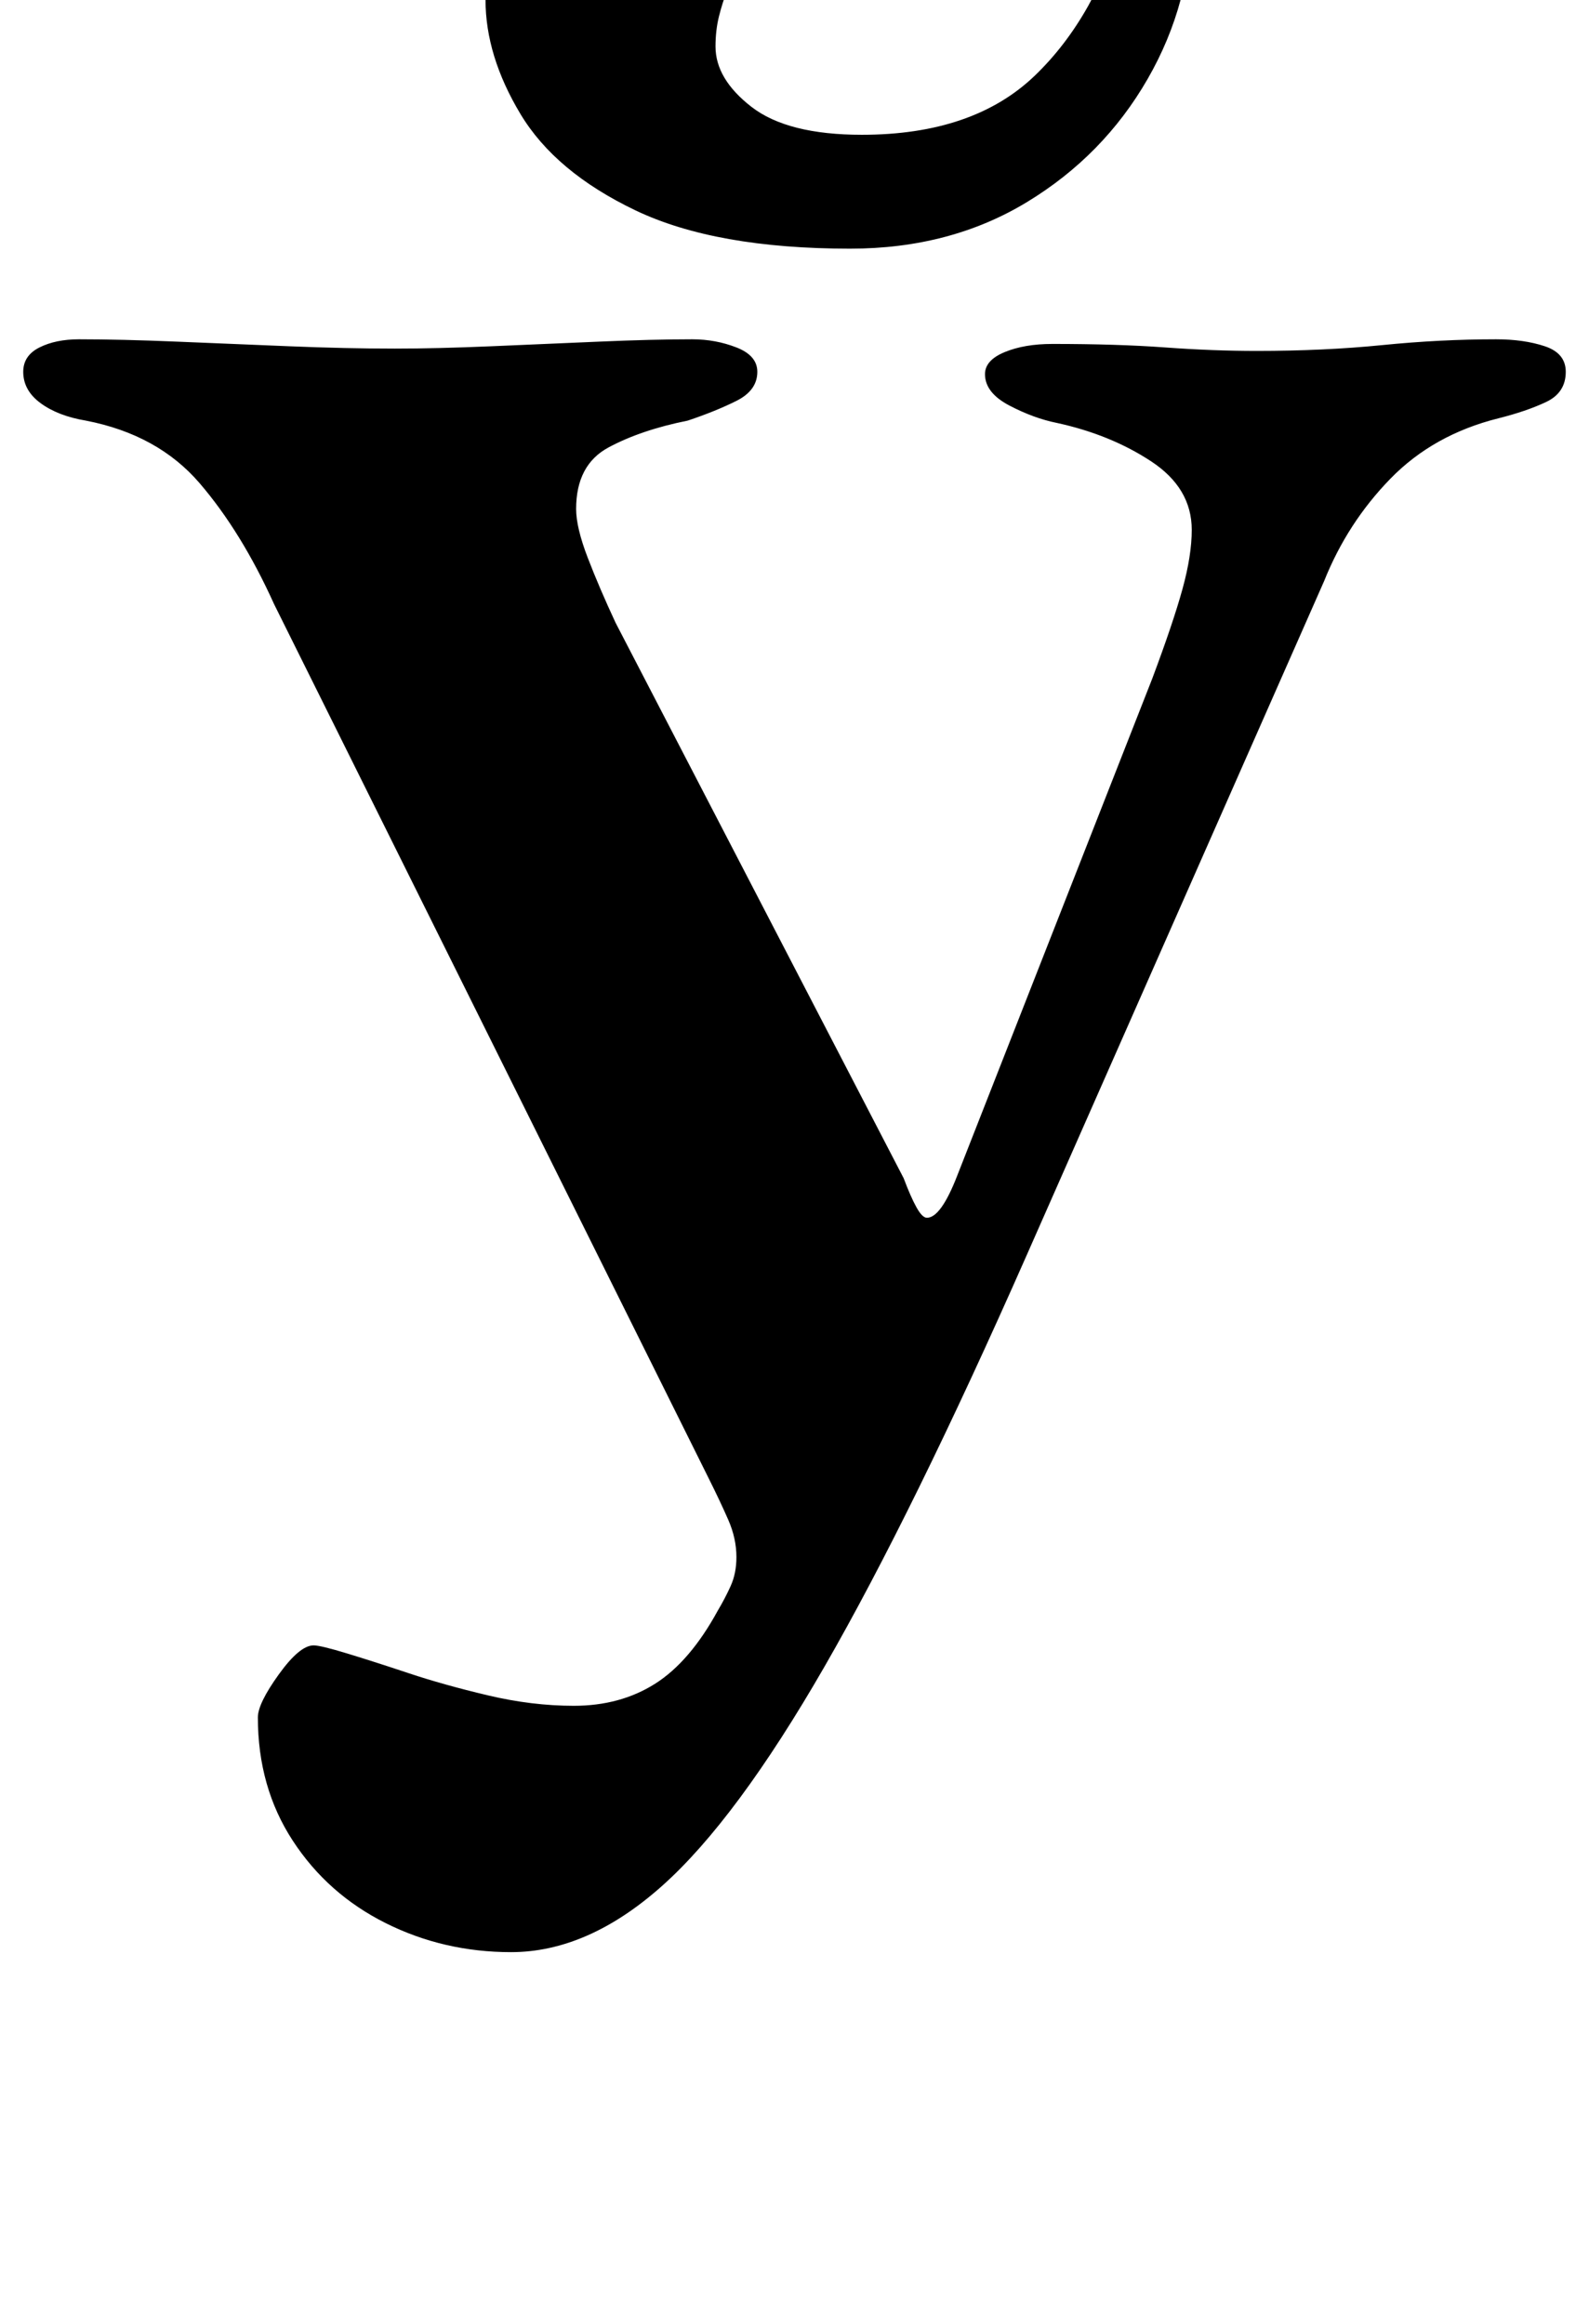 <?xml version="1.0" standalone="no"?>
<!DOCTYPE svg PUBLIC "-//W3C//DTD SVG 1.1//EN" "http://www.w3.org/Graphics/SVG/1.1/DTD/svg11.dtd" >
<svg xmlns="http://www.w3.org/2000/svg" xmlns:xlink="http://www.w3.org/1999/xlink" version="1.1" viewBox="-13 0 684 1000">
  <g transform="matrix(1 0 0 -1 0 800)">
   <path fill="currentColor"
d="M207 -40q-29 0 -54 12.5t-40 35.5t-15 53q0 6 9 18.5t15 12.5q3 0 14.5 -3.5t26.5 -8.5t34 -9.5t37 -4.5q20 0 35 9.5t27 31.5q3 5 5.5 10.5t2.5 12.5q0 8 -3.5 16t-8.5 18l-187 376q-14 31 -32 52t-49 27q-12 2 -19.5 7.5t-7.5 13.5q0 7 7 10.5t17 3.5q18 0 42 -1
t48.5 -2t45.5 -1q18 0 41.5 1t46.5 2t40 1q10 0 19 -3.5t9 -10.5q0 -8 -9 -12.5t-21 -8.5q-20 -4 -34 -11.5t-14 -26.5q0 -8 5 -21t12 -28l124 -239q3 -8 5.5 -12.5t4.5 -4.5q6 0 13 18l84 214q9 24 13 38.5t4 25.5q0 18 -17.5 29.5t-40.5 16.5q-10 2 -20.5 7.5t-10.5 13.5
q0 6 8.5 9.5t20.5 3.5q28 0 48.5 -1.5t39.5 -1.5q29 0 54 2.5t49 2.5q12 0 21 -3t9 -11q0 -9 -8.5 -13t-20.5 -7q-28 -7 -46.5 -26t-28.5 -44l-128 -290q-49 -111 -87 -177t-70 -94.5t-65 -28.5zM353 693q-58 0 -92.5 16.5t-49.5 41.5t-15 49q0 33 16 52t41 19
q26 0 38.5 -11t12.5 -28q0 -7 -1 -14.5t-3 -13.5q-2 -5 -3.5 -11t-1.5 -13q0 -14 15.5 -26t47.5 -12q48 0 74.5 25.5t38.5 68.5q3 12 7.5 16.5t9.5 4.5q7 0 9.5 -6.5t2.5 -13.5q0 -38 -19 -71t-52 -53t-76 -20z" />
  </g>

</svg>
